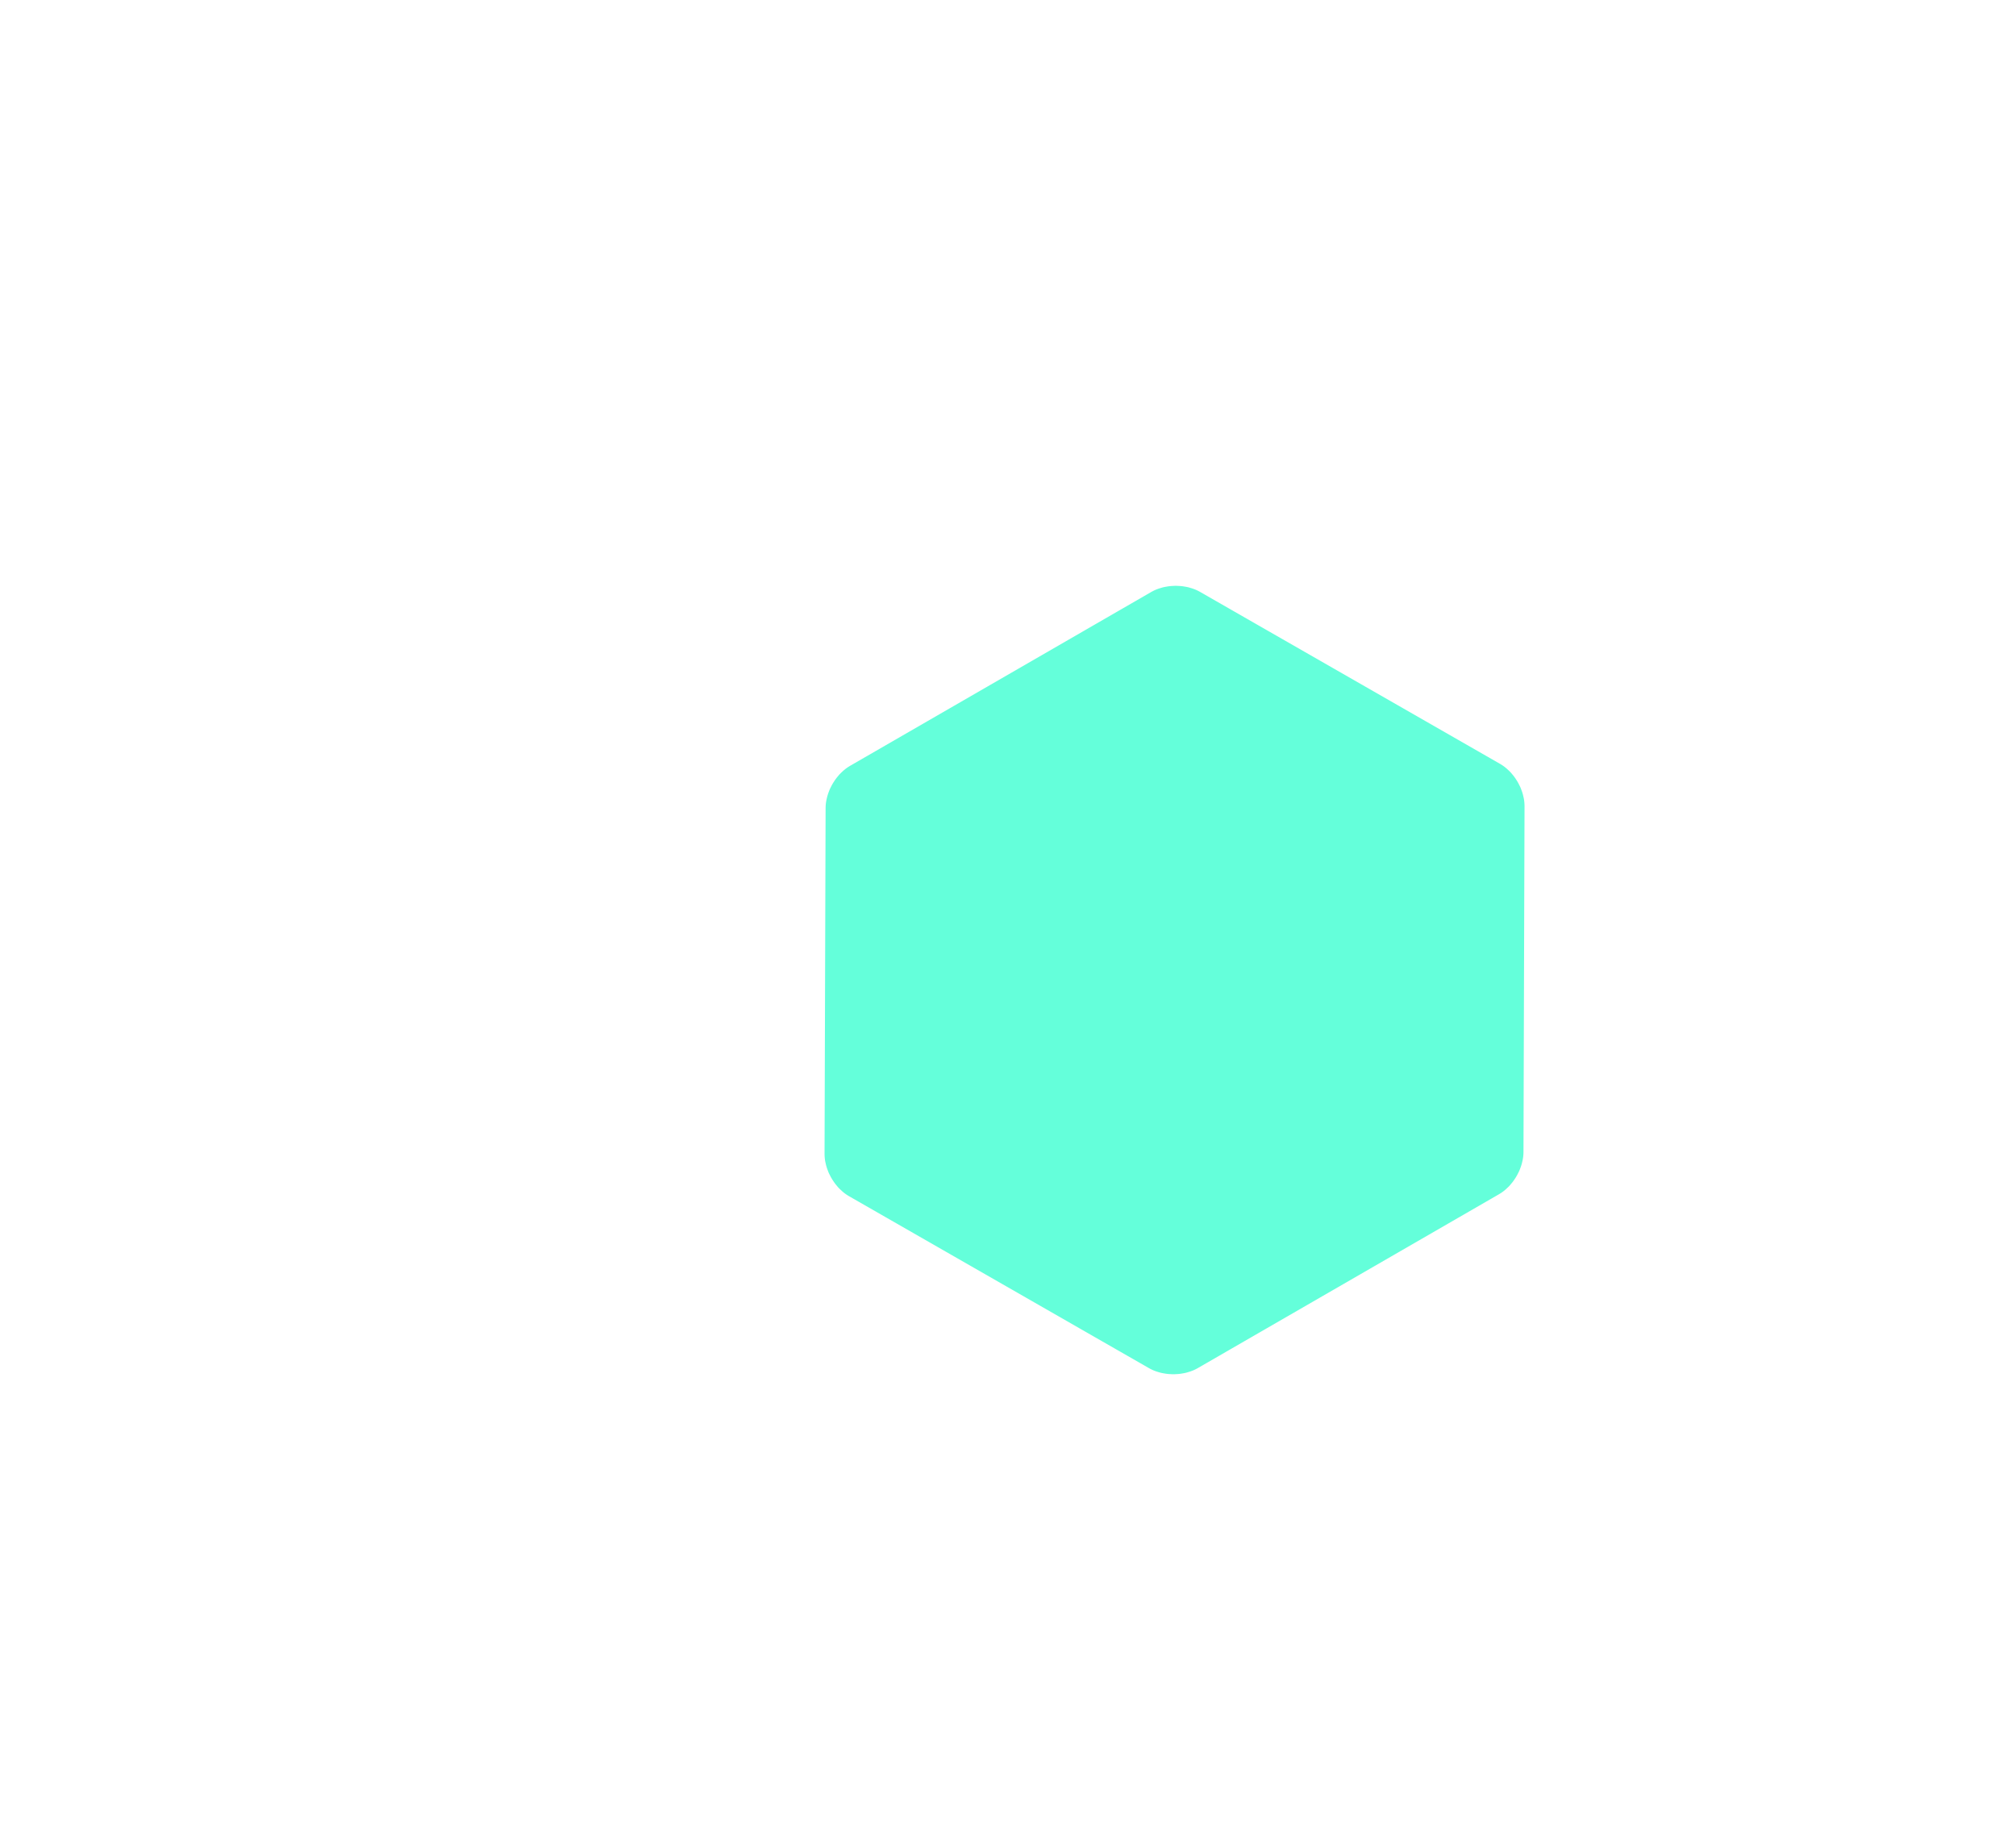 <svg version="1.1" id="logo-background" xmlns="http://www.w3.org/2000/svg" xmlns:xlink="http://www.w3.org/1999/xlink" x="0px" y="0px"
width="120px" height="110px" viewBox="-34 -36 87.59 110" enable-background="new 0 0 87.59 99.306" xml:space="preserve">
    <style>
        #logo-background {
            overflow: visible;
            transform: scaleX(-1) rotate(180deg);
        }
        
        #colored-edges {
            stroke-dasharray: 300;
            stroke-dashoffset: 0;
            fill-opacity: 1;
            transform-origin: center center;
        }
    </style>
    <g transform="scale(.45)">
        <path id="colored-edges" stroke-width="6" fill="#64FFDA" stroke="#64FFDA" stroke-miterlimit="10" d="M45.377,98.392c-0.953,0.55-2.513,0.552-3.467,0.005l-39.68-22.75
        c-0.954-0.547-1.732-1.895-1.729-2.995l0.139-45.739c0.003-1.1,0.785-2.45,1.738-3l39.837-23c0.953-0.55,2.513-0.552,3.467-0.005
        l39.68,22.75c0.954,0.547,1.732,1.895,1.729,2.995l-0.139,45.739c-0.003,1.1-0.785,2.45-1.738,3L45.377,98.392z"/>
    </g>
</svg>